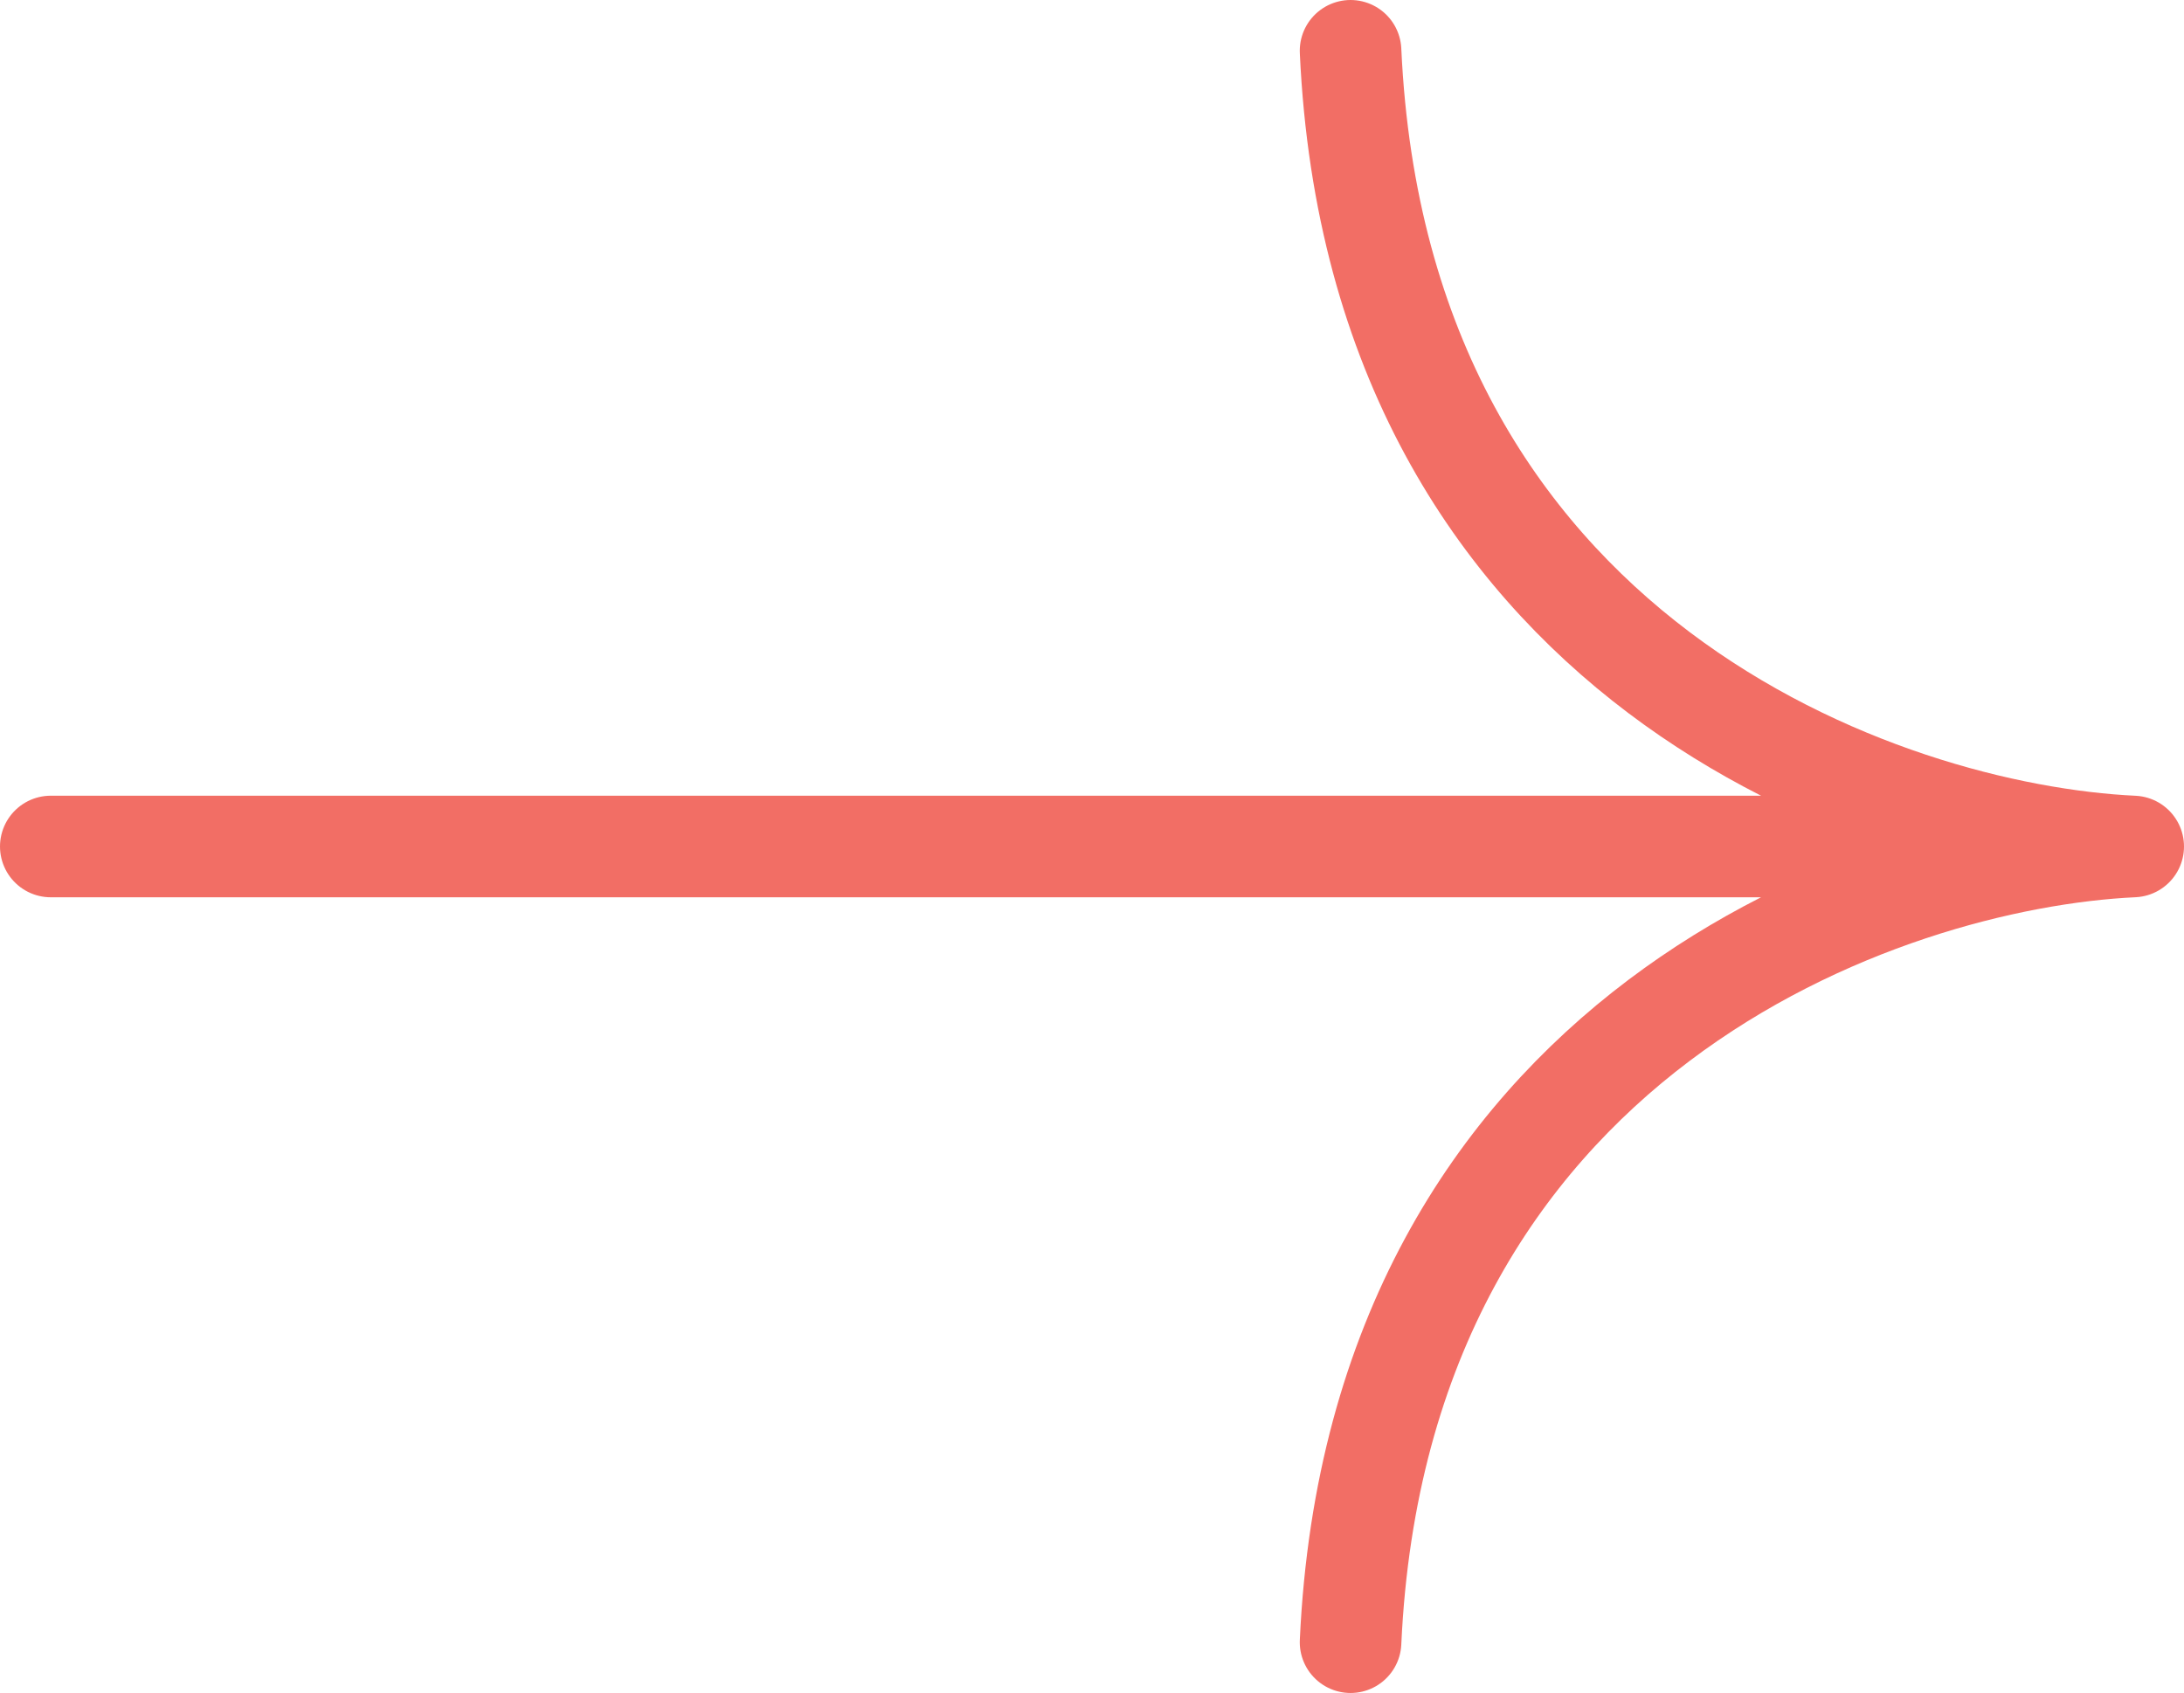 <svg width="129" height="100" viewBox="0 0 129 100" fill="none" xmlns="http://www.w3.org/2000/svg">
<path d="M3 50H126M126 50C111.279 50.687 81.423 61.049 79.772 97M126 50C111.279 49.313 81.423 38.951 79.772 3" stroke="#F26E65" stroke-width="6" stroke-linecap="round" stroke-linejoin="round"/>
</svg>
